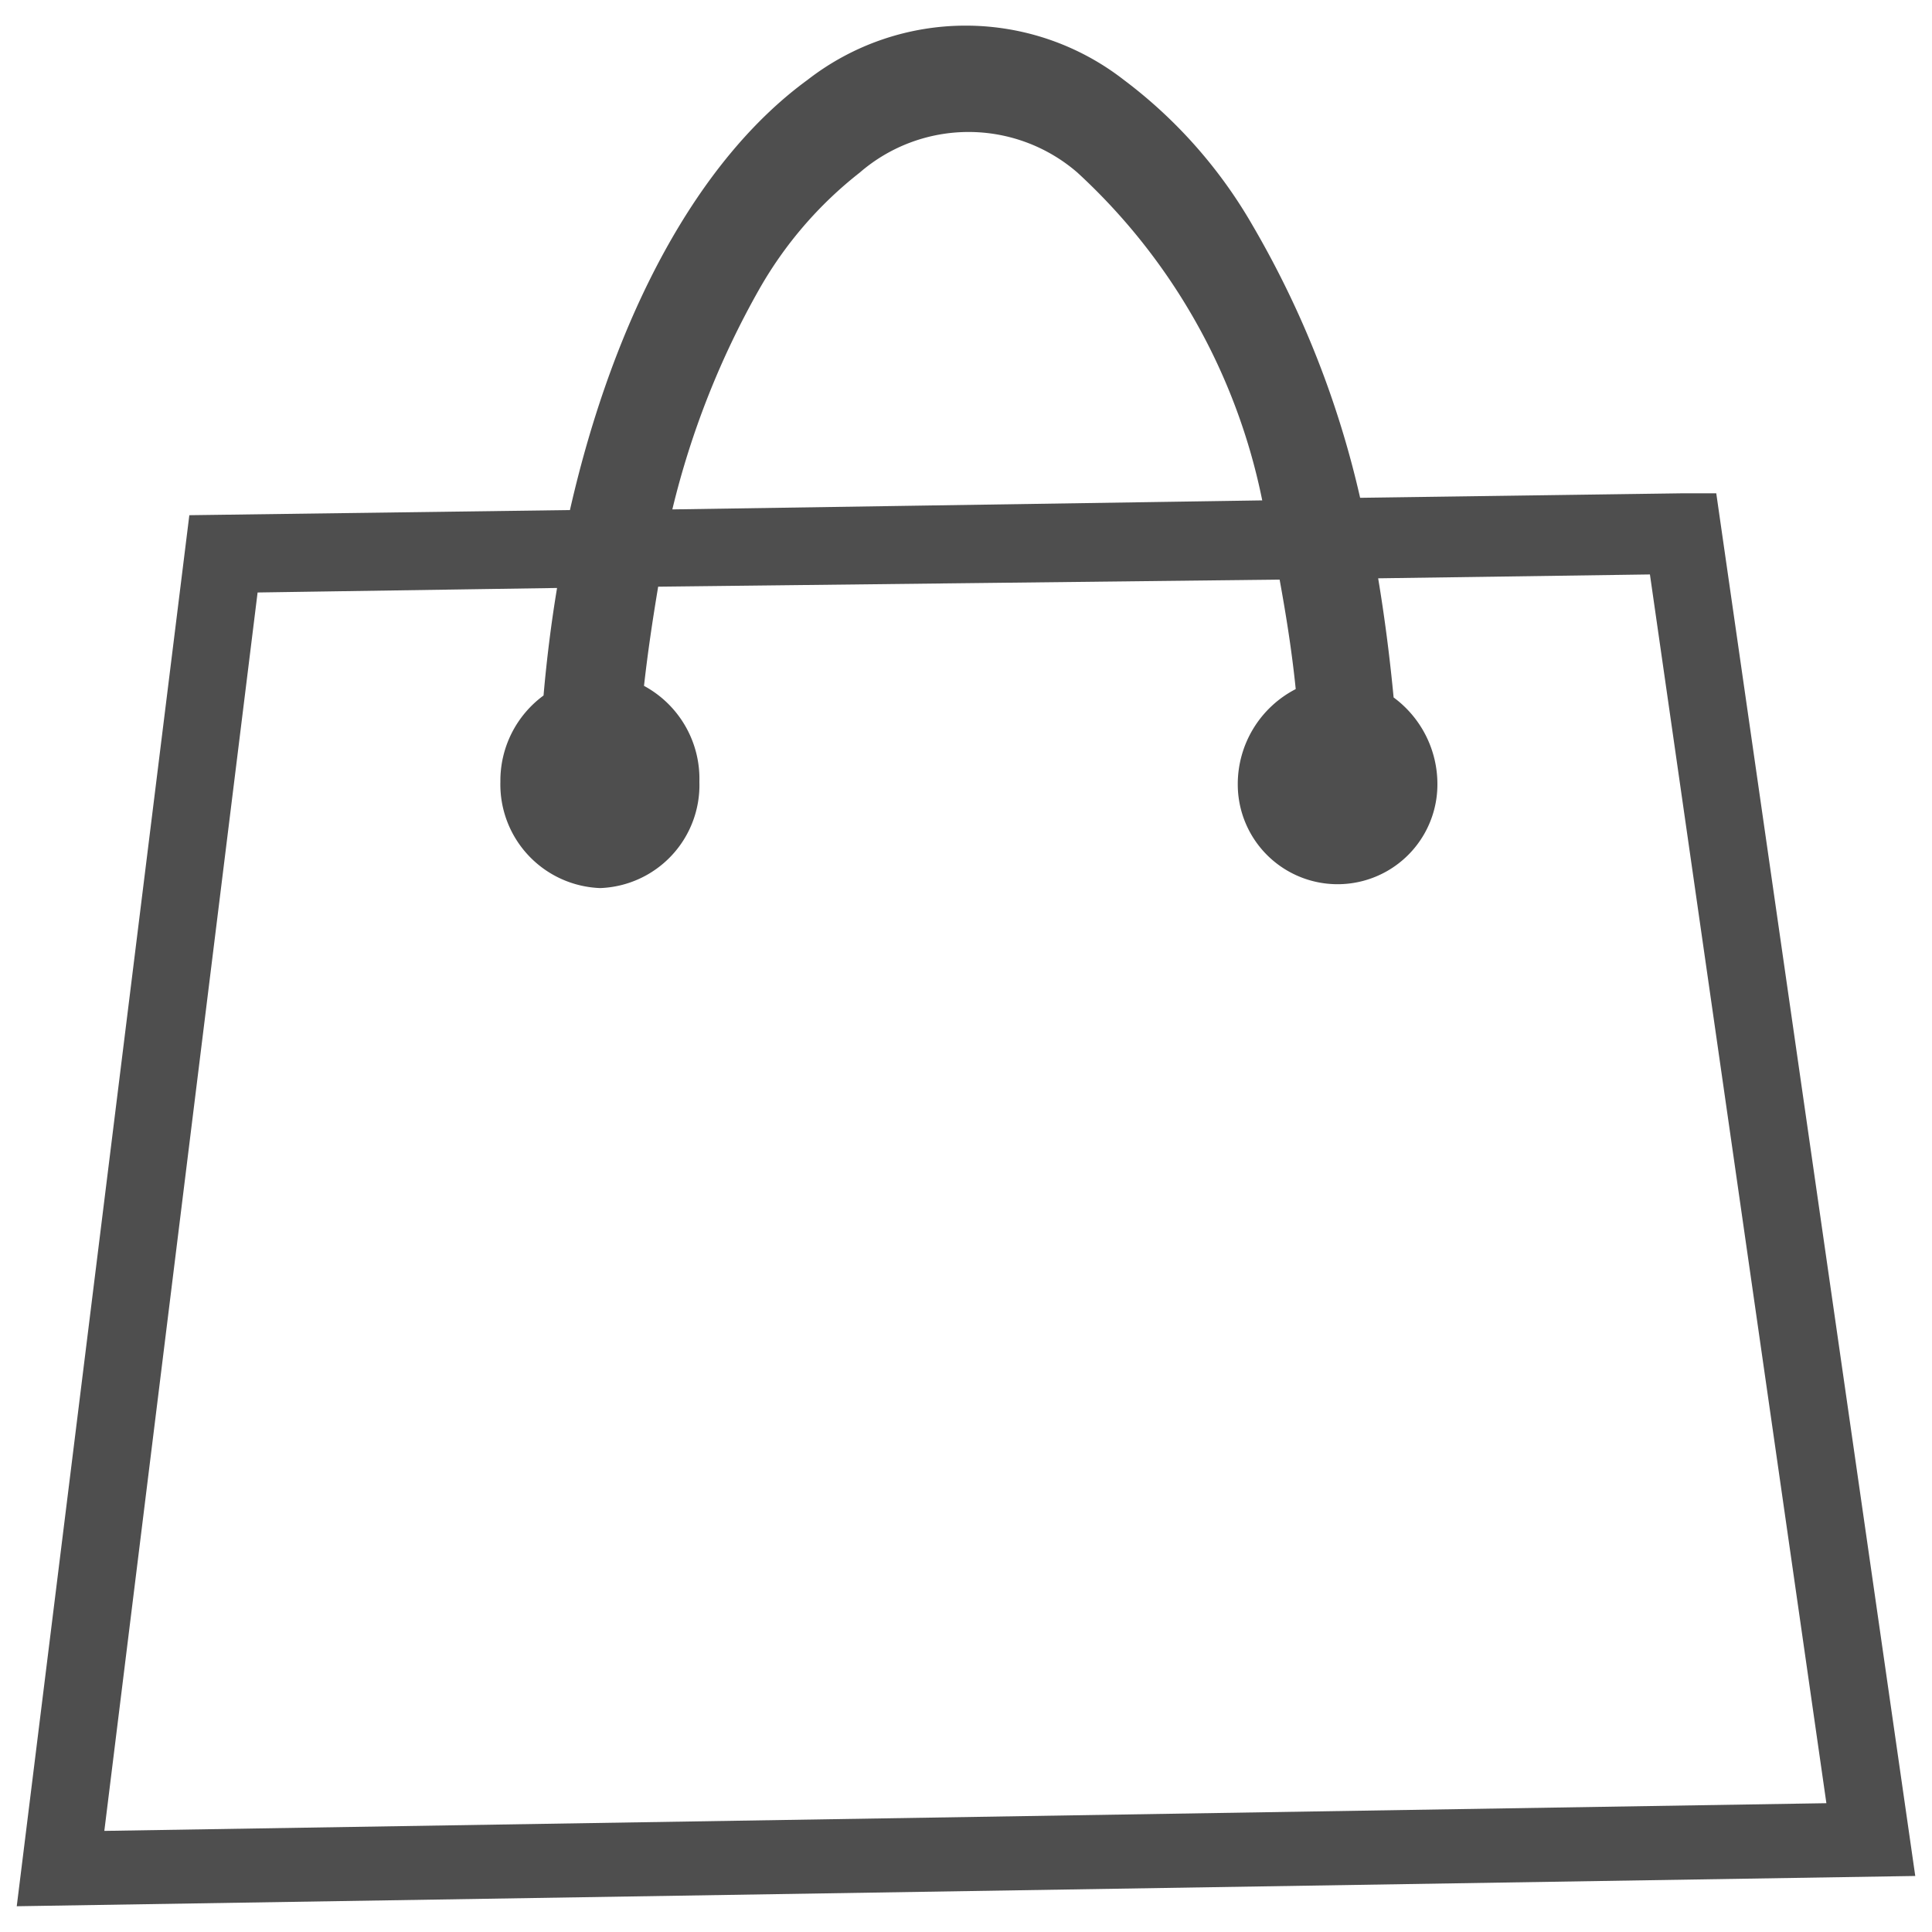 <svg id="Layer_1" data-name="Layer 1" xmlns="http://www.w3.org/2000/svg" viewBox="0 0 30 30"><defs><style>.cls-1{fill:#4e4e4e;}</style></defs><path class="cls-1" d="M26.65,7.66h-.53l-5,.07a14.94,14.94,0,0,0-1.67-4.23,7.5,7.5,0,0,0-2-2.26,4,4,0,0,0-4.91,0c-1.7,1.24-3,3.65-3.69,6.68L2.94,8,.26,29.6l29.48-.47ZM11.79,4.49a6.17,6.17,0,0,1,1.56-1.81,2.58,2.58,0,0,1,3.38,0A9.46,9.46,0,0,1,19.6,7.77l-9.16.14A13.19,13.19,0,0,1,11.79,4.49ZM4,9.2l4.65-.07c-.09.54-.16,1.1-.21,1.67a1.64,1.64,0,0,0-.67,1.34,1.61,1.61,0,0,0,1.55,1.65,1.6,1.6,0,0,0,1.54-1.65A1.64,1.64,0,0,0,10,10.65c.06-.53.13-1,.22-1.54L19.87,9c.1.55.19,1.11.25,1.7a1.66,1.66,0,0,0-.9,1.48,1.55,1.55,0,1,0,3.1,0,1.67,1.67,0,0,0-.68-1.35c-.06-.63-.14-1.25-.24-1.85l4.22-.06L28.36,28l-26.74.43Z"/></svg>